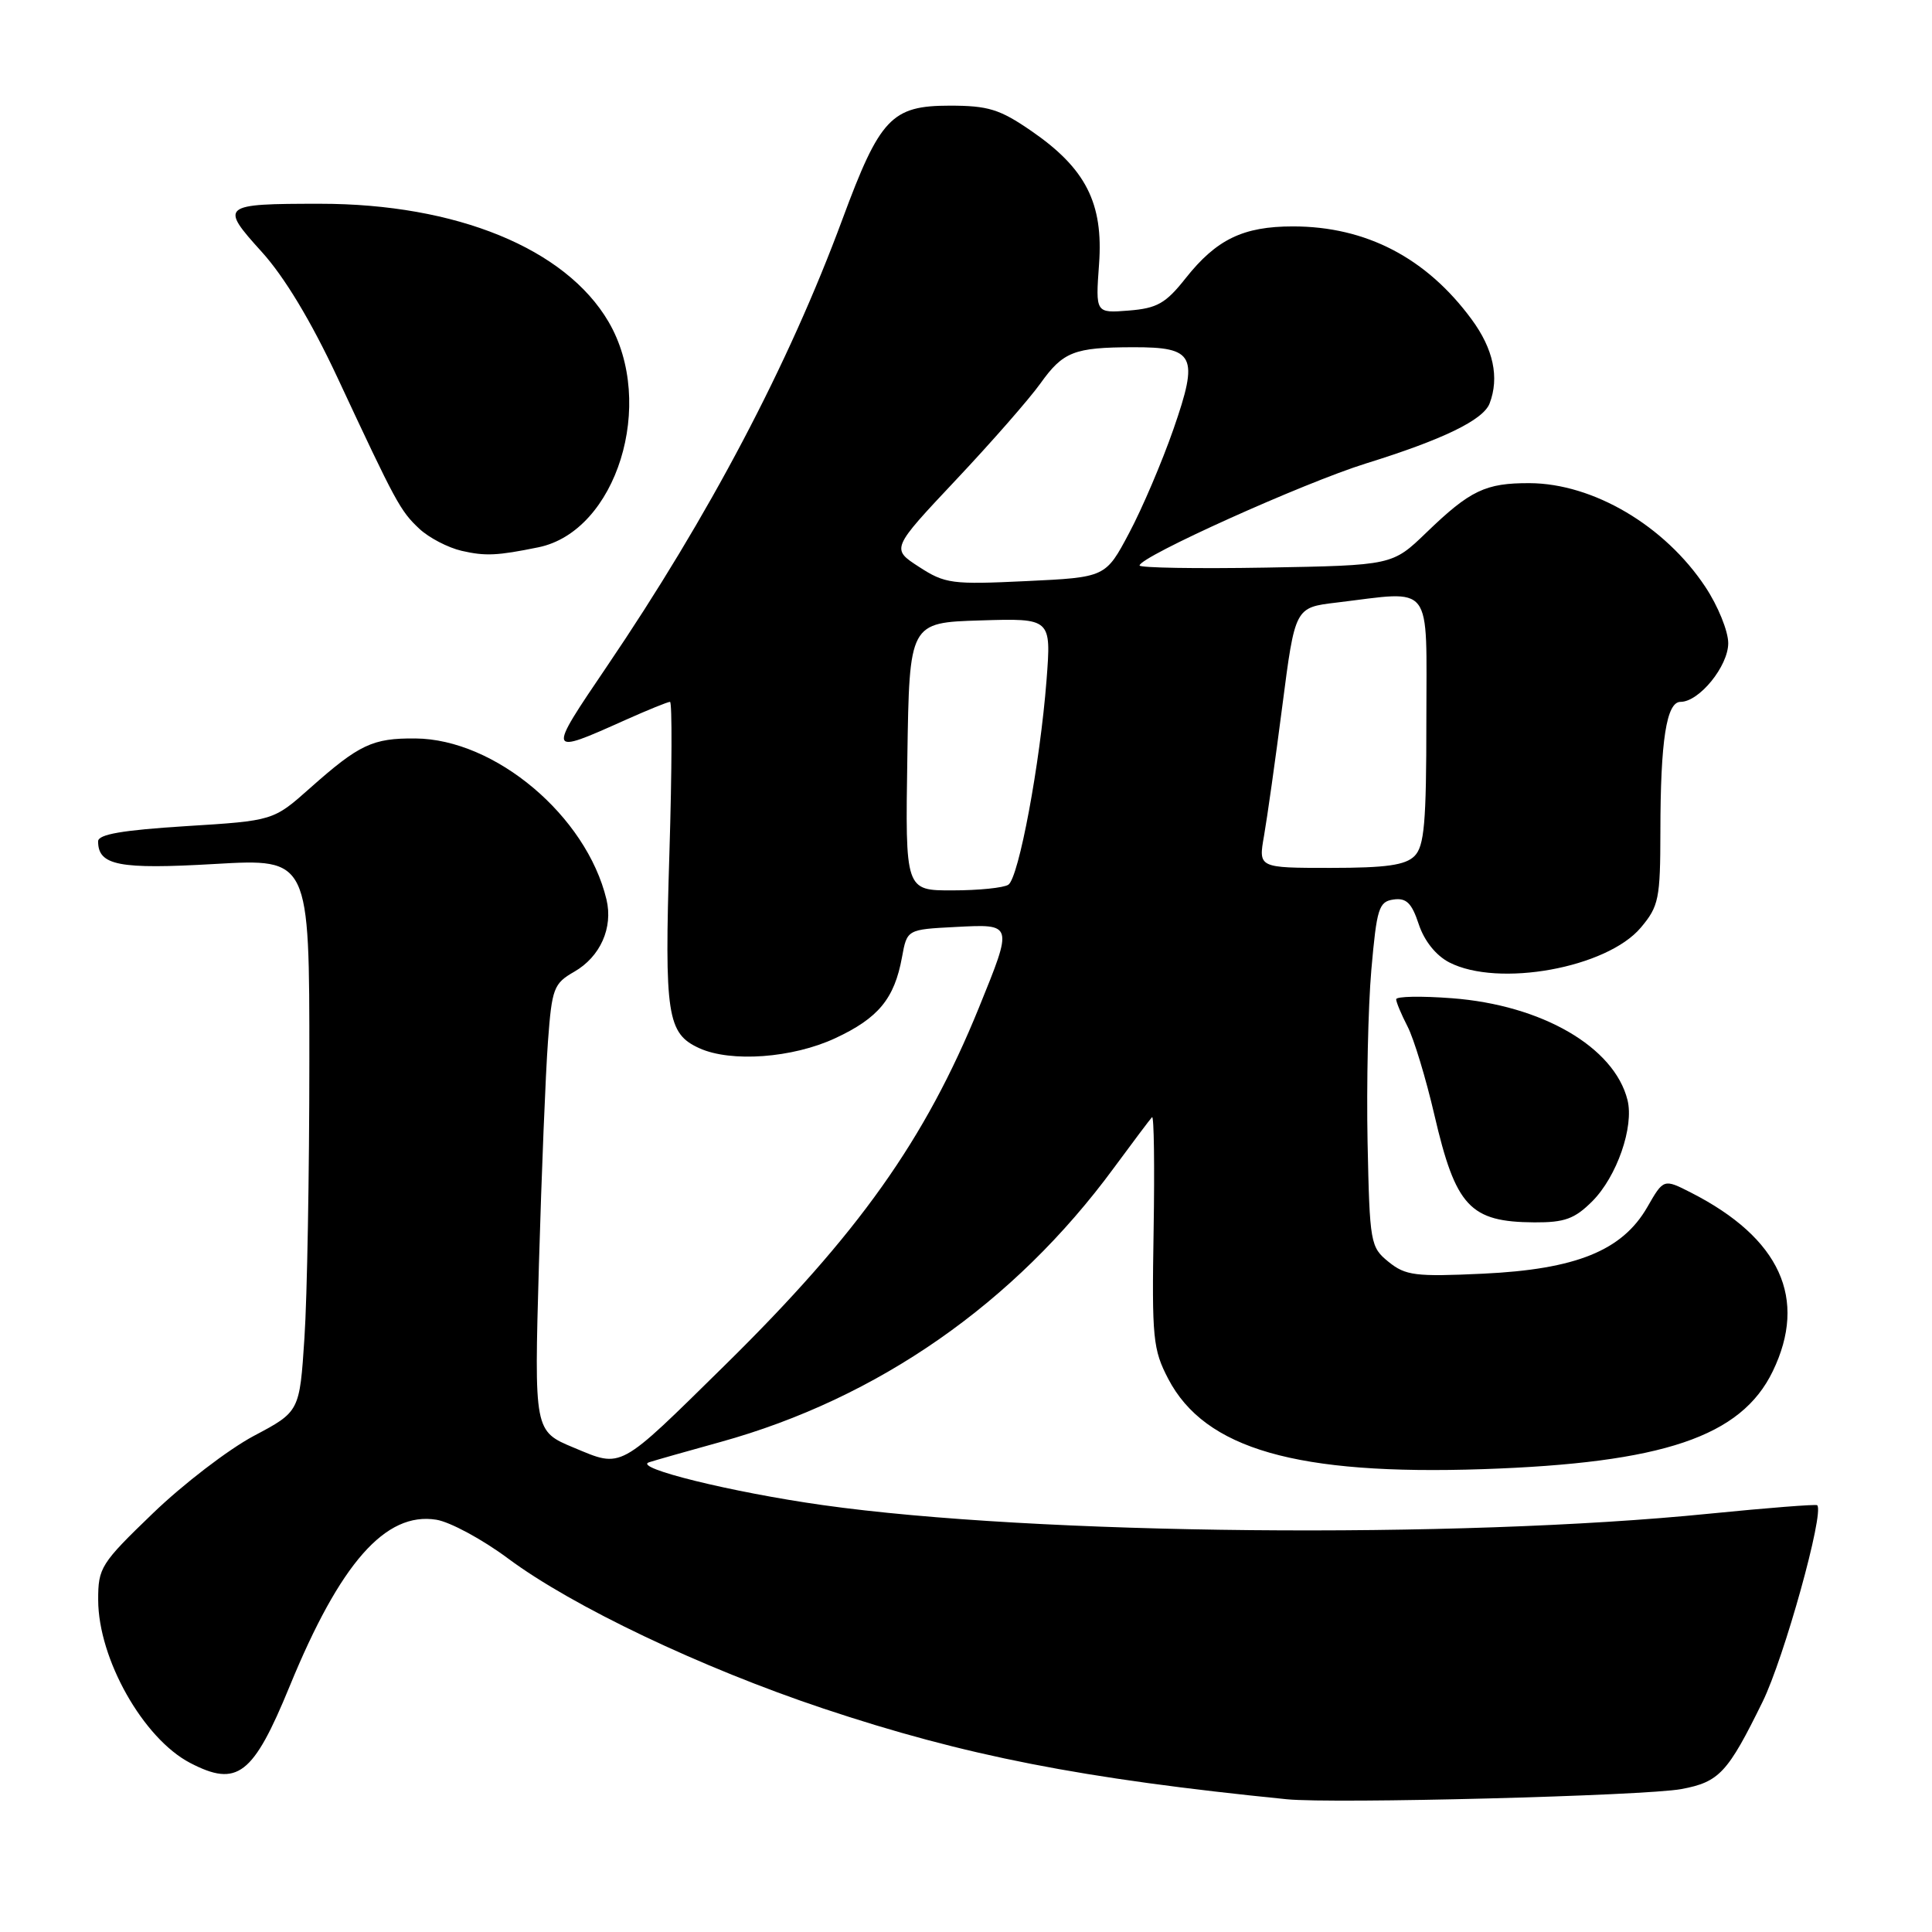 <?xml version="1.0" encoding="UTF-8" standalone="no"?>
<!DOCTYPE svg PUBLIC "-//W3C//DTD SVG 1.1//EN" "http://www.w3.org/Graphics/SVG/1.1/DTD/svg11.dtd" >
<svg xmlns="http://www.w3.org/2000/svg" xmlns:xlink="http://www.w3.org/1999/xlink" version="1.1" viewBox="0 0 256 256">
 <g >
 <path fill="currentColor"
d=" M 222.80 237.06 C 227.81 236.12 228.93 234.91 233.55 225.50 C 236.41 219.67 241.76 200.42 240.79 199.45 C 240.63 199.30 234.20 199.80 226.50 200.57 C 193.03 203.94 137.09 203.40 109.00 199.43 C 96.94 197.73 83.79 194.49 86.00 193.76 C 86.83 193.49 91.09 192.28 95.47 191.07 C 116.31 185.30 134.42 172.68 147.58 154.77 C 150.12 151.32 152.40 148.29 152.65 148.03 C 152.91 147.77 153.00 154.52 152.86 163.03 C 152.62 177.31 152.77 178.82 154.80 182.71 C 159.66 192.01 171.84 195.50 196.50 194.67 C 220.36 193.86 230.71 190.37 234.90 181.70 C 239.55 172.09 235.88 164.06 224.09 158.04 C 220.44 156.18 220.44 156.18 218.27 159.96 C 214.95 165.72 208.83 168.19 196.50 168.77 C 187.54 169.19 186.24 169.02 184.00 167.21 C 181.58 165.25 181.49 164.74 181.21 151.34 C 181.06 143.73 181.28 133.45 181.71 128.50 C 182.43 120.34 182.70 119.47 184.65 119.19 C 186.35 118.95 187.06 119.65 187.99 122.46 C 188.72 124.67 190.26 126.60 192.03 127.52 C 198.52 130.87 212.92 128.26 217.42 122.91 C 219.80 120.08 220.00 119.10 220.01 110.17 C 220.02 98.09 220.82 93.00 222.68 93.00 C 225.15 93.00 229.00 88.27 229.00 85.22 C 229.00 83.64 227.64 80.28 225.97 77.77 C 220.60 69.66 211.11 64.06 202.68 64.02 C 196.84 64.00 194.81 64.96 189.00 70.57 C 184.50 74.91 184.50 74.91 167.75 75.21 C 158.54 75.37 151.00 75.24 151.00 74.93 C 151.00 73.78 172.75 63.98 181.00 61.41 C 191.21 58.24 196.54 55.65 197.38 53.46 C 198.69 50.03 197.89 46.24 195.00 42.32 C 189.01 34.17 181.00 30.00 171.32 30.00 C 164.73 30.00 161.19 31.71 157.10 36.87 C 154.46 40.21 153.32 40.85 149.57 41.15 C 145.16 41.50 145.16 41.50 145.63 35.00 C 146.22 26.92 143.87 22.31 136.64 17.34 C 132.47 14.47 130.94 14.00 125.84 14.00 C 118.14 14.00 116.59 15.64 111.63 29.04 C 104.47 48.39 93.96 68.33 80.42 88.30 C 72.45 100.06 72.45 100.07 82.87 95.40 C 85.82 94.08 88.48 93.00 88.78 93.00 C 89.07 93.00 89.04 102.02 88.70 113.04 C 88.03 134.52 88.40 136.95 92.66 138.89 C 96.85 140.80 105.03 140.20 110.67 137.57 C 116.39 134.91 118.52 132.33 119.52 126.83 C 120.19 123.16 120.19 123.16 126.60 122.83 C 134.28 122.43 134.25 122.34 129.72 133.50 C 122.59 151.03 113.76 163.47 96.06 180.89 C 81.84 194.88 82.51 194.52 76.05 191.83 C 70.78 189.64 70.78 189.64 71.41 167.57 C 71.76 155.43 72.30 142.11 72.61 137.97 C 73.13 130.95 73.37 130.32 76.09 128.76 C 79.54 126.78 81.26 122.93 80.36 119.18 C 77.70 108.11 65.61 97.93 55.04 97.85 C 49.37 97.80 47.60 98.64 41.09 104.42 C 36.22 108.75 36.22 108.75 24.61 109.47 C 16.23 110.00 13.00 110.55 13.00 111.48 C 13.00 114.68 15.75 115.22 28.48 114.48 C 41.00 113.76 41.00 113.76 40.99 140.63 C 40.99 155.41 40.70 171.90 40.34 177.27 C 39.70 187.05 39.70 187.05 33.62 190.27 C 30.28 192.05 24.27 196.65 20.27 200.51 C 13.35 207.17 13.00 207.73 13.01 212.01 C 13.03 219.82 18.98 230.36 25.20 233.60 C 31.45 236.85 33.54 235.24 38.38 223.44 C 45.07 207.12 51.08 200.29 57.81 201.37 C 59.63 201.66 63.91 203.97 67.31 206.50 C 75.87 212.87 92.94 220.99 109.10 226.39 C 127.89 232.66 143.30 235.68 170.50 238.41 C 176.70 239.03 217.98 237.96 222.80 237.06 Z  M 210.99 159.17 C 214.24 155.91 216.54 149.30 215.65 145.75 C 213.89 138.73 204.30 133.17 192.38 132.27 C 188.32 131.96 185.00 132.02 185.00 132.41 C 185.00 132.79 185.68 134.41 186.51 136.02 C 187.34 137.63 188.94 142.89 190.06 147.72 C 192.89 159.90 194.77 161.92 203.33 161.97 C 207.32 161.99 208.65 161.51 210.99 159.17 Z  M 71.34 72.52 C 81.70 70.40 86.97 53.45 80.63 42.63 C 74.94 32.92 60.46 27.00 42.42 27.00 C 29.31 27.00 29.08 27.19 34.67 33.36 C 37.69 36.69 41.21 42.54 44.70 50.00 C 52.49 66.69 53.03 67.68 55.56 70.06 C 56.83 71.25 59.36 72.57 61.18 72.99 C 64.33 73.71 65.90 73.63 71.34 72.52 Z  M 120.23 100.25 C 120.50 82.50 120.50 82.50 129.90 82.21 C 139.30 81.92 139.30 81.92 138.67 90.14 C 137.82 101.16 134.99 116.33 133.61 117.23 C 133.00 117.64 129.68 117.98 126.23 117.98 C 119.95 118.00 119.95 118.00 120.23 100.25 Z  M 167.49 110.75 C 167.90 108.41 169.00 100.65 169.92 93.50 C 171.60 80.50 171.60 80.50 177.05 79.85 C 190.08 78.29 189.00 76.88 189.00 95.43 C 189.00 109.03 188.73 112.13 187.43 113.43 C 186.22 114.64 183.66 115.00 176.30 115.00 C 166.74 115.00 166.74 115.00 167.49 110.75 Z  M 121.77 75.11 C 118.08 72.72 118.08 72.72 126.65 63.61 C 131.37 58.60 136.41 52.84 137.86 50.81 C 140.87 46.60 142.31 46.03 150.13 46.01 C 158.33 45.99 158.88 47.11 155.49 56.86 C 153.98 61.20 151.34 67.39 149.62 70.62 C 146.50 76.50 146.50 76.50 135.98 77.00 C 126.13 77.47 125.22 77.35 121.77 75.11 Z "/>
</g>
</svg>